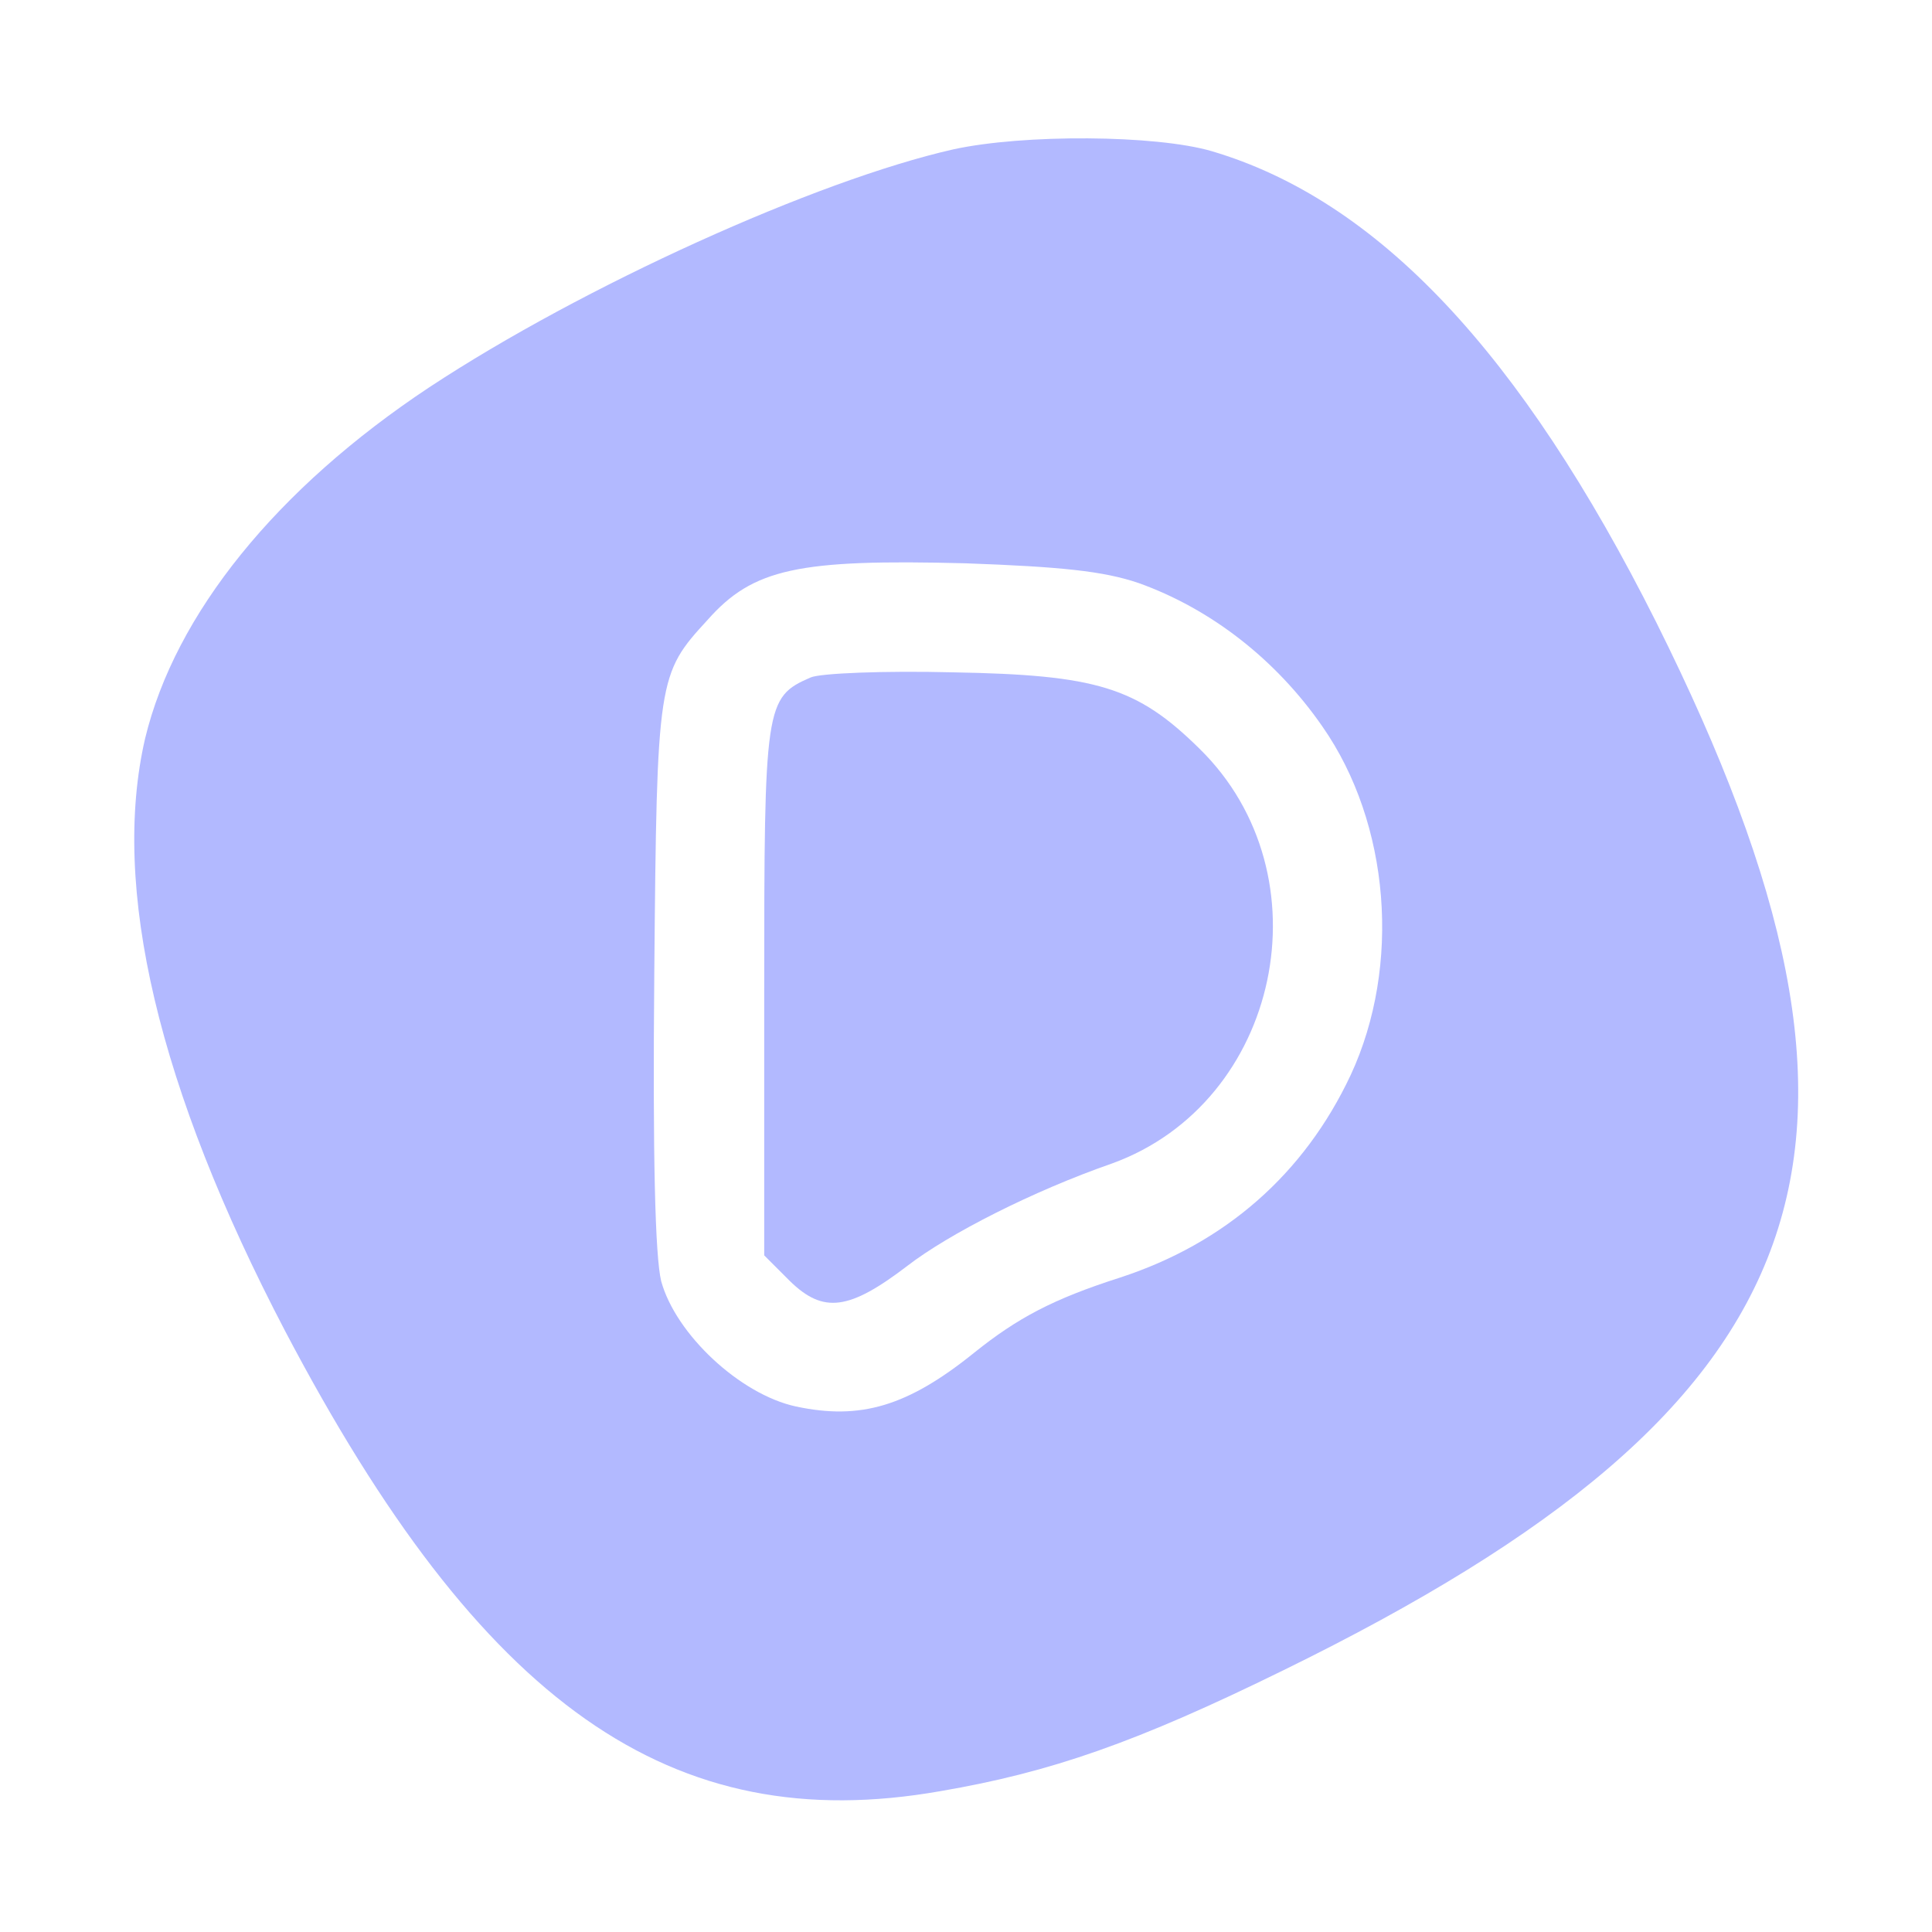 <?xml version="1.0" standalone="no"?>
<!DOCTYPE svg PUBLIC "-//W3C//DTD SVG 20010904//EN"
 "http://www.w3.org/TR/2001/REC-SVG-20010904/DTD/svg10.dtd">
<svg version="1.0" xmlns="http://www.w3.org/2000/svg"
 width="225pt" height="225pt" viewBox="0 0 225 225"
 preserveAspectRatio="xMidYMid meet">

<g transform="translate(0,225) scale(0.1,-0.1)"
fill="#B2B9FF" stroke="none">
<path d="M1110 2076 c-159 -36 -431 -159 -610 -277 -178 -118 -296 -264 -331
-409 -40 -173 15 -407 163 -690 229 -436 450 -591 763 -536 129 22 229 57 400
141 635 311 740 607 434 1220 -158 315 -325 492 -518 549 -65 19 -219 20 -301
2z m216 -505 c84 -30 160 -89 214 -167 79 -113 92 -279 33 -406 -54 -115 -146
-196 -269 -236 -78 -25 -119 -47 -169 -87 -78 -63 -133 -79 -208 -63 -65 14
-140 84 -157 146 -7 29 -10 144 -8 360 3 342 4 347 62 410 53 60 106 71 300
66 111 -4 161 -9 202 -23z"/>
<path d="M944 1461 c-53 -23 -54 -32 -54 -364 l0 -309 30 -30 c39 -38 69 -34
137 18 48 37 146 87 238 119 196 71 252 336 102 483 -73 72 -120 86 -287 89
-80 2 -155 -1 -166 -6z"/>
</g>
</svg>
